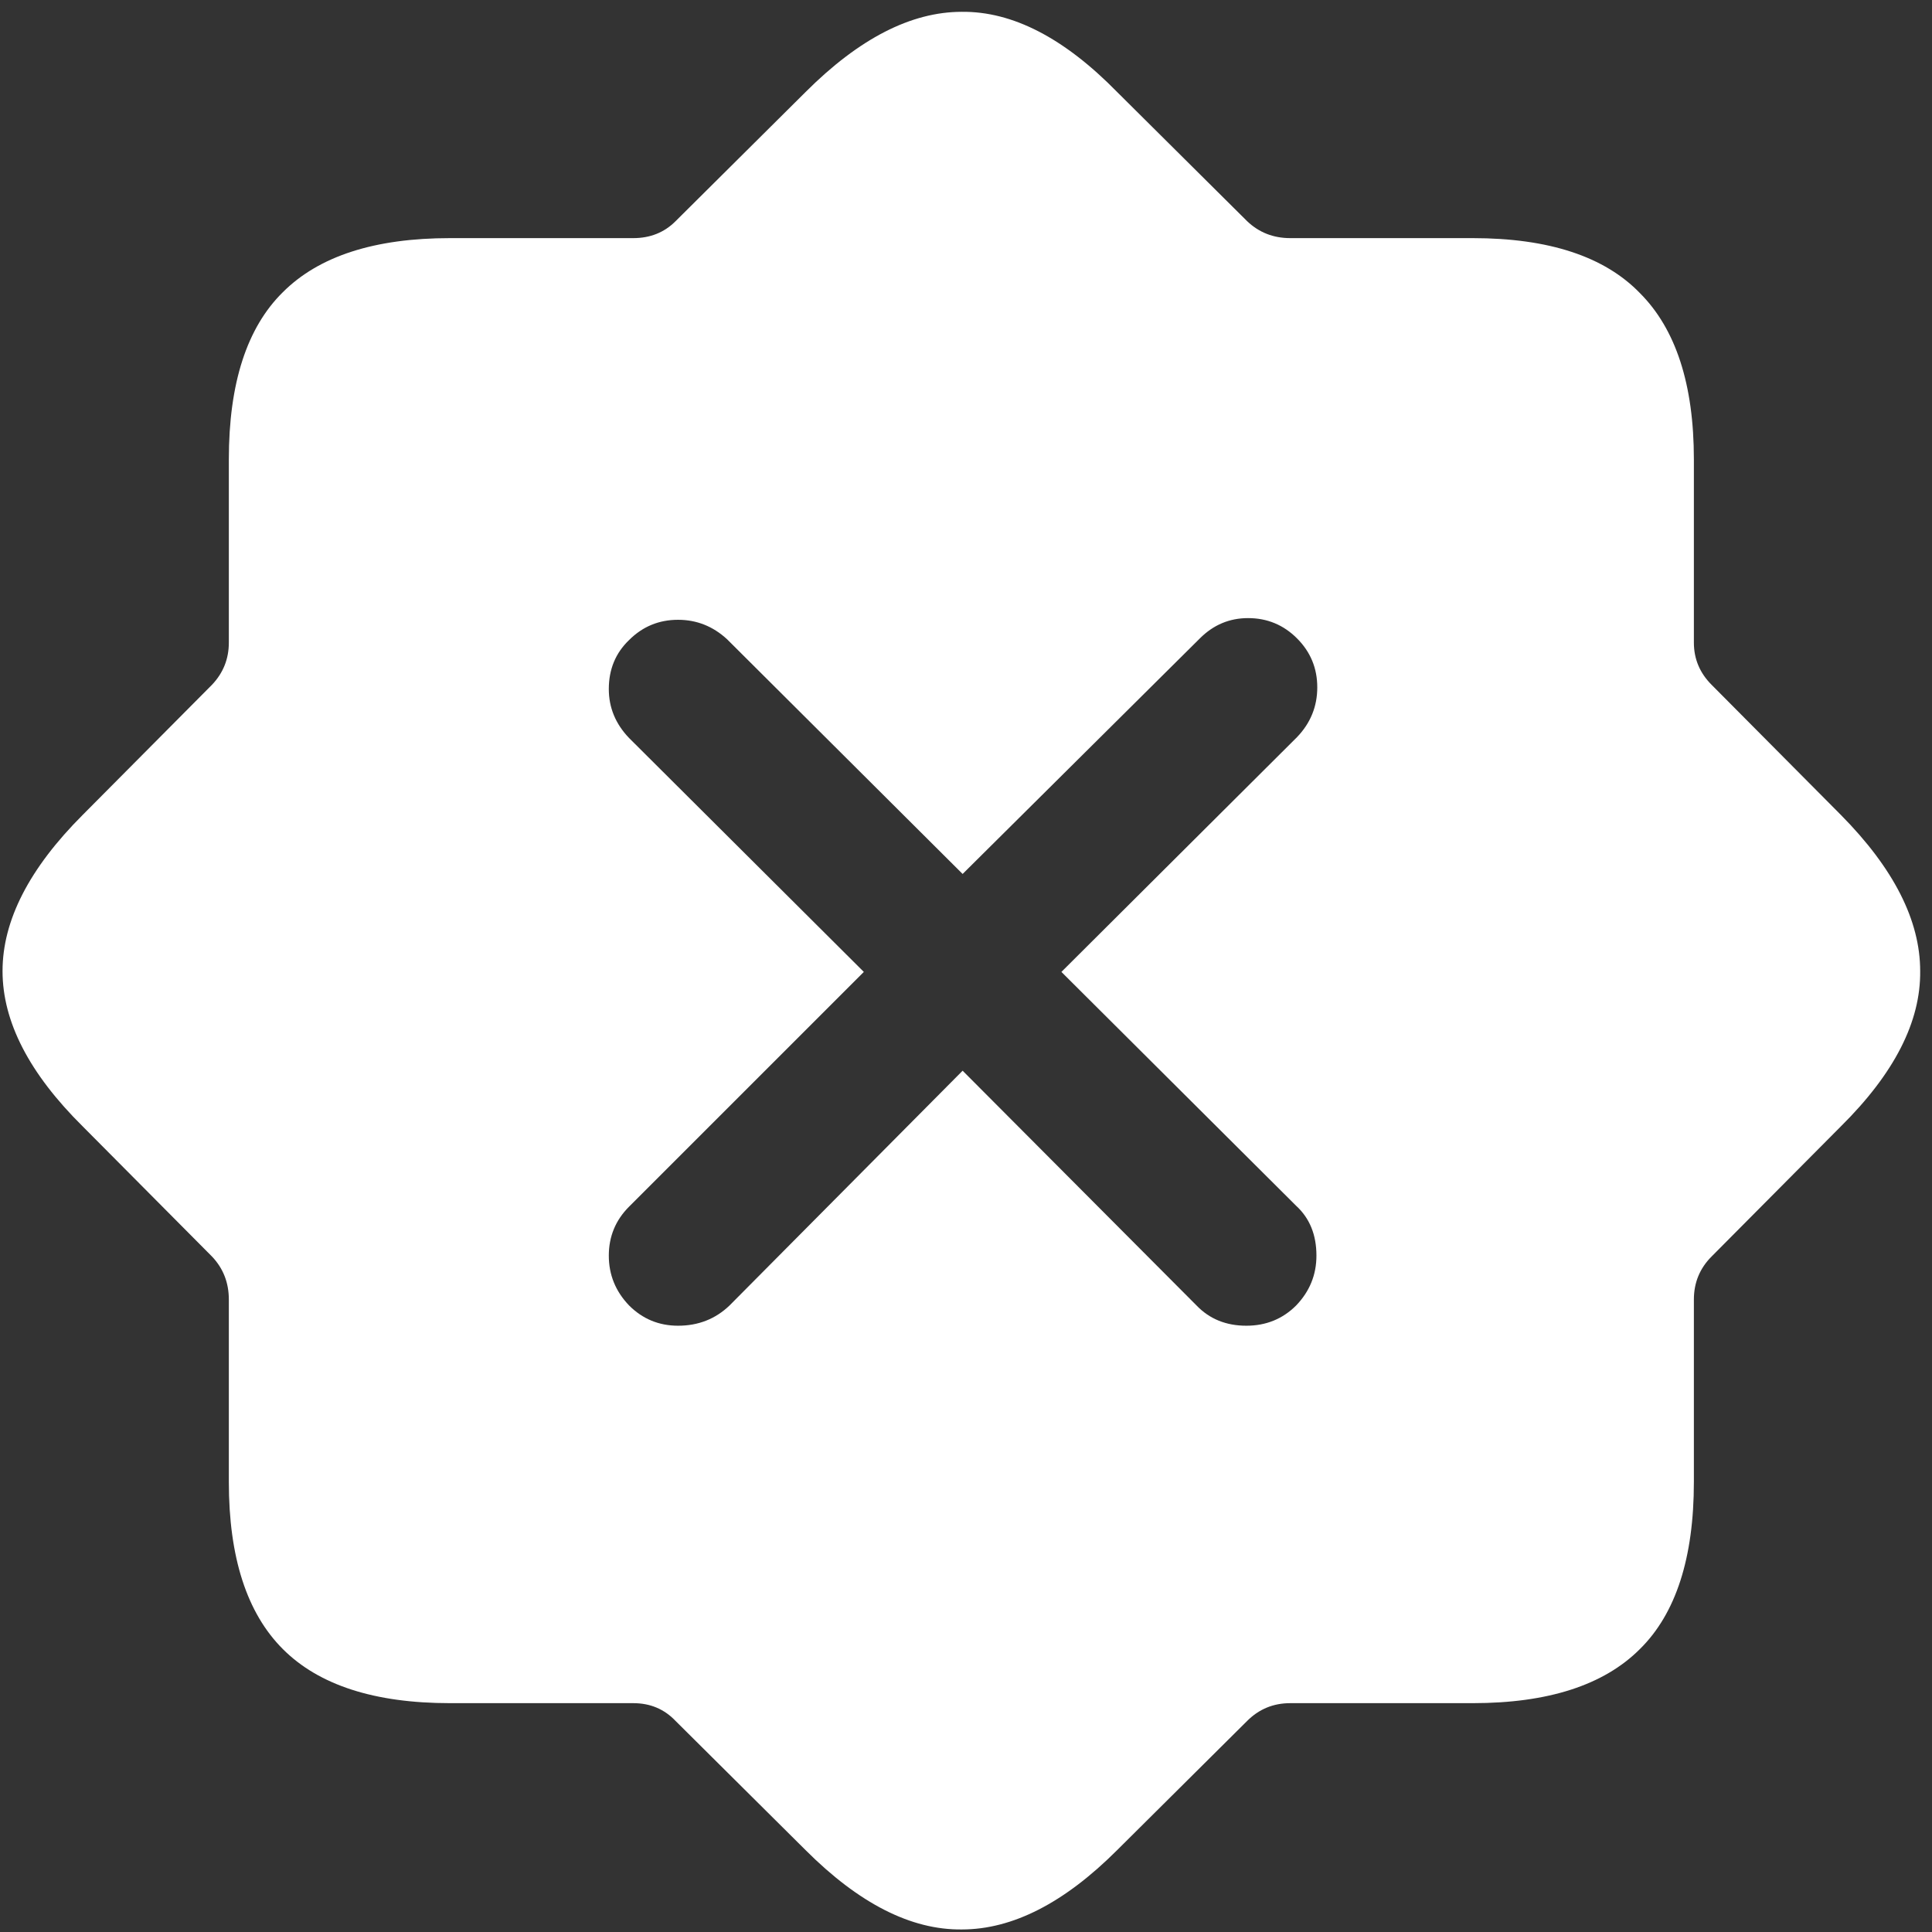 <svg width="143" height="143" viewBox="0 0 143 143" fill="none" xmlns="http://www.w3.org/2000/svg">
<rect x="0" y="0" width="143" height="143" fill="#333333" stroke="none"/>
<path d="M33.312 126.062H46.875C48.125 126.062 49.167 126.5 50 127.375L59.625 136.938C63.583 140.896 67.438 142.854 71.188 142.812C74.938 142.812 78.771 140.854 82.688 136.938L92.312 127.375C93.188 126.5 94.25 126.062 95.5 126.062H109C114.583 126.062 118.708 124.729 121.375 122.062C124.042 119.438 125.375 115.312 125.375 109.688V96.188C125.375 94.938 125.812 93.875 126.688 93L136.25 83.375C140.208 79.458 142.167 75.625 142.125 71.875C142.125 68.125 140.167 64.271 136.25 60.312L126.688 50.688C125.812 49.812 125.375 48.771 125.375 47.562V34C125.375 28.458 124.042 24.354 121.375 21.688C118.75 18.979 114.625 17.625 109 17.625H95.5C94.25 17.625 93.188 17.208 92.312 16.375L82.688 6.812C78.771 2.812 74.938 0.833 71.188 0.875C67.438 0.875 63.583 2.854 59.625 6.812L50 16.375C49.167 17.208 48.125 17.625 46.875 17.625H33.312C27.729 17.625 23.604 18.958 20.938 21.625C18.271 24.25 16.938 28.375 16.938 34V47.562C16.938 48.771 16.521 49.812 15.688 50.688L6.125 60.312C2.167 64.271 0.188 68.125 0.188 71.875C0.188 75.625 2.167 79.458 6.125 83.375L15.688 93C16.521 93.875 16.938 94.938 16.938 96.188V109.688C16.938 115.271 18.271 119.396 20.938 122.062C23.604 124.729 27.729 126.062 33.312 126.062ZM50.188 98.125C48.771 98.125 47.562 97.625 46.562 96.625C45.562 95.583 45.062 94.354 45.062 92.938C45.062 91.521 45.562 90.312 46.562 89.312L63.938 71.938L46.562 54.625C45.562 53.583 45.062 52.375 45.062 51C45.062 49.542 45.562 48.333 46.562 47.375C47.562 46.375 48.771 45.875 50.188 45.875C51.562 45.875 52.771 46.354 53.812 47.312L71.25 64.688L88.812 47.25C89.812 46.25 91 45.75 92.375 45.75C93.792 45.75 95 46.25 96 47.25C97 48.25 97.5 49.458 97.5 50.875C97.5 52.292 97 53.521 96 54.562L78.562 71.938L95.938 89.25C96.938 90.167 97.438 91.396 97.438 92.938C97.438 94.354 96.938 95.583 95.938 96.625C94.938 97.625 93.708 98.125 92.25 98.125C90.75 98.125 89.521 97.625 88.562 96.625L71.25 79.25L54 96.625C52.958 97.625 51.688 98.125 50.188 98.125Z" fill="white"/>
</svg>
